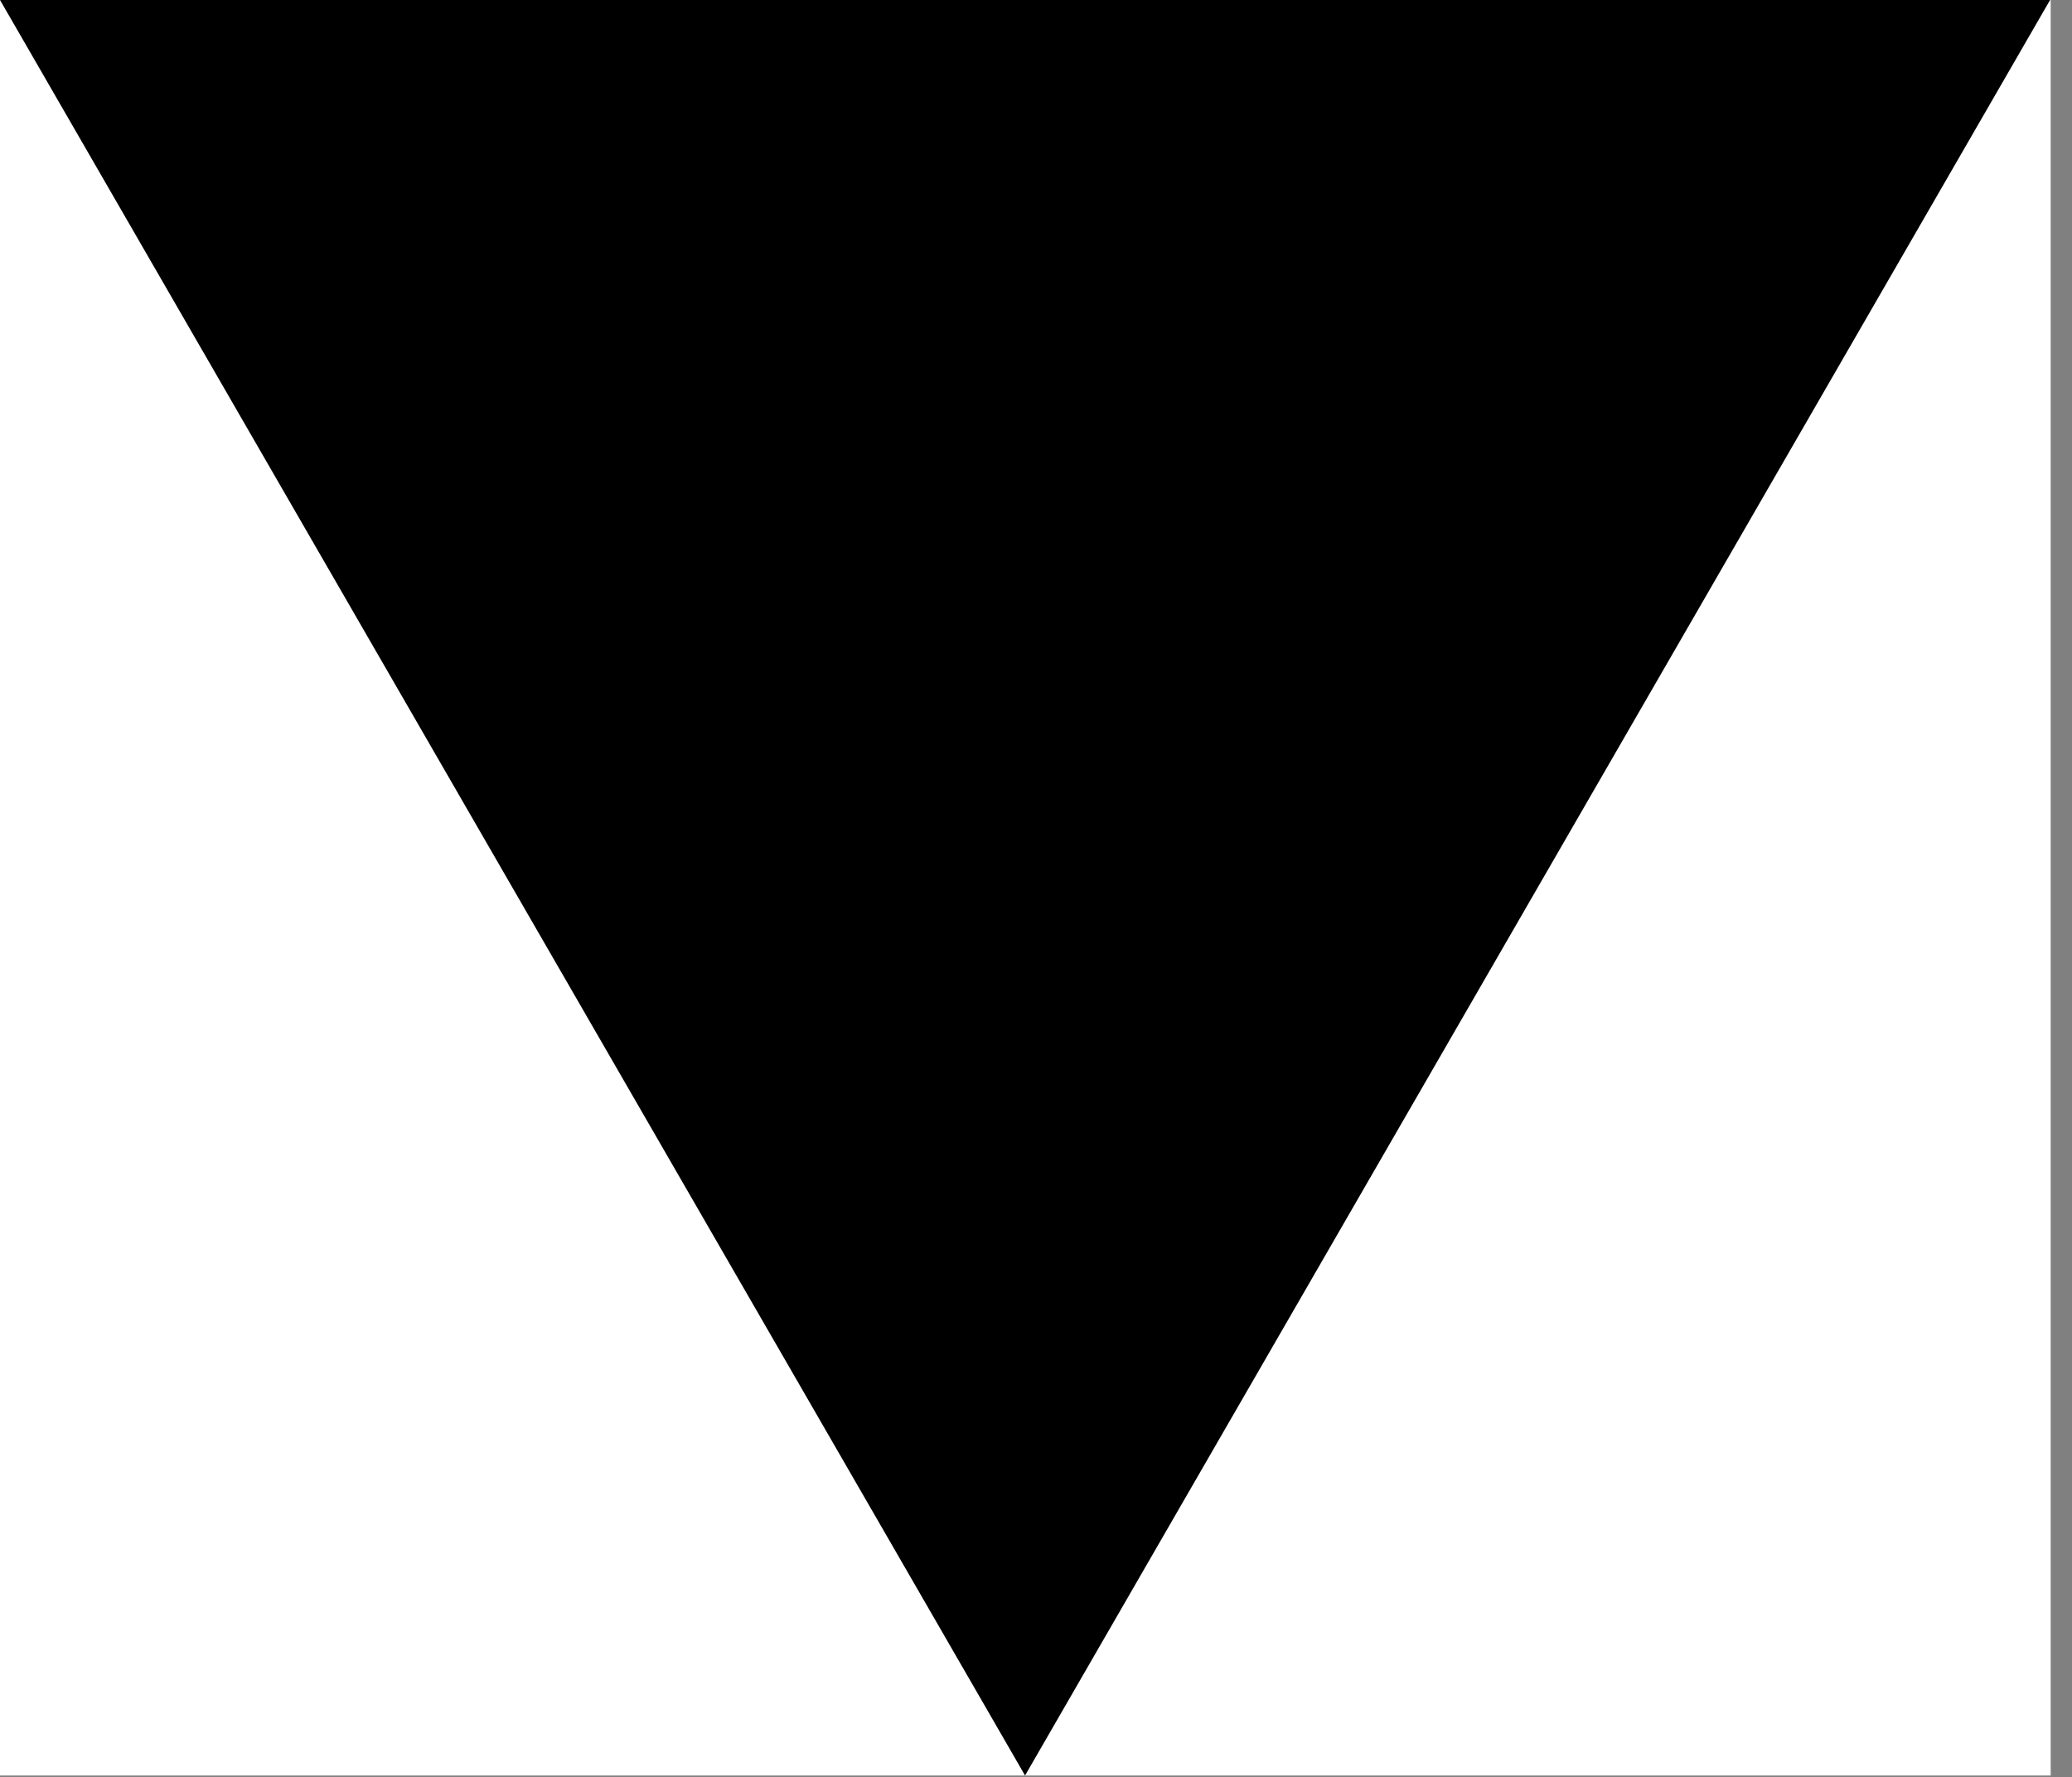<svg width="1167" height="1001" viewBox="0 0 1167 1001" version="1.1" xmlns="http://www.w3.org/2000/svg" xmlns:xlink="http://www.w3.org/1999/xlink">
<rect x="0" y="0" width="1167" height="1001" fill="#808080" stroke="none"/>
<title>u25BC-BLACK DOWN-POINTING TRIANGLE</title>
<desc>Created using Figma</desc>
<g id="Canvas" transform="matrix(83.333 0 0 83.333 -1083.33 -13083.3)">
<g id="u25BC-BLACK DOWN-POINTING TRIANGLE">
<path d="M 13 157L 26.86 157L 26.86 169L 13 169L 13 157Z" fill="#FFFFFF"/>
<g id="Polygon">
<use xlink:href="#path0_fill" transform="matrix(1 0 0 -1 13 169)"/>
</g>
</g>
</g>
<defs>
<path id="path0_fill" d="M 6.928 0L 13.856 12L 5.1397e-09 12L 6.928 0Z"/>
</defs>
</svg>
